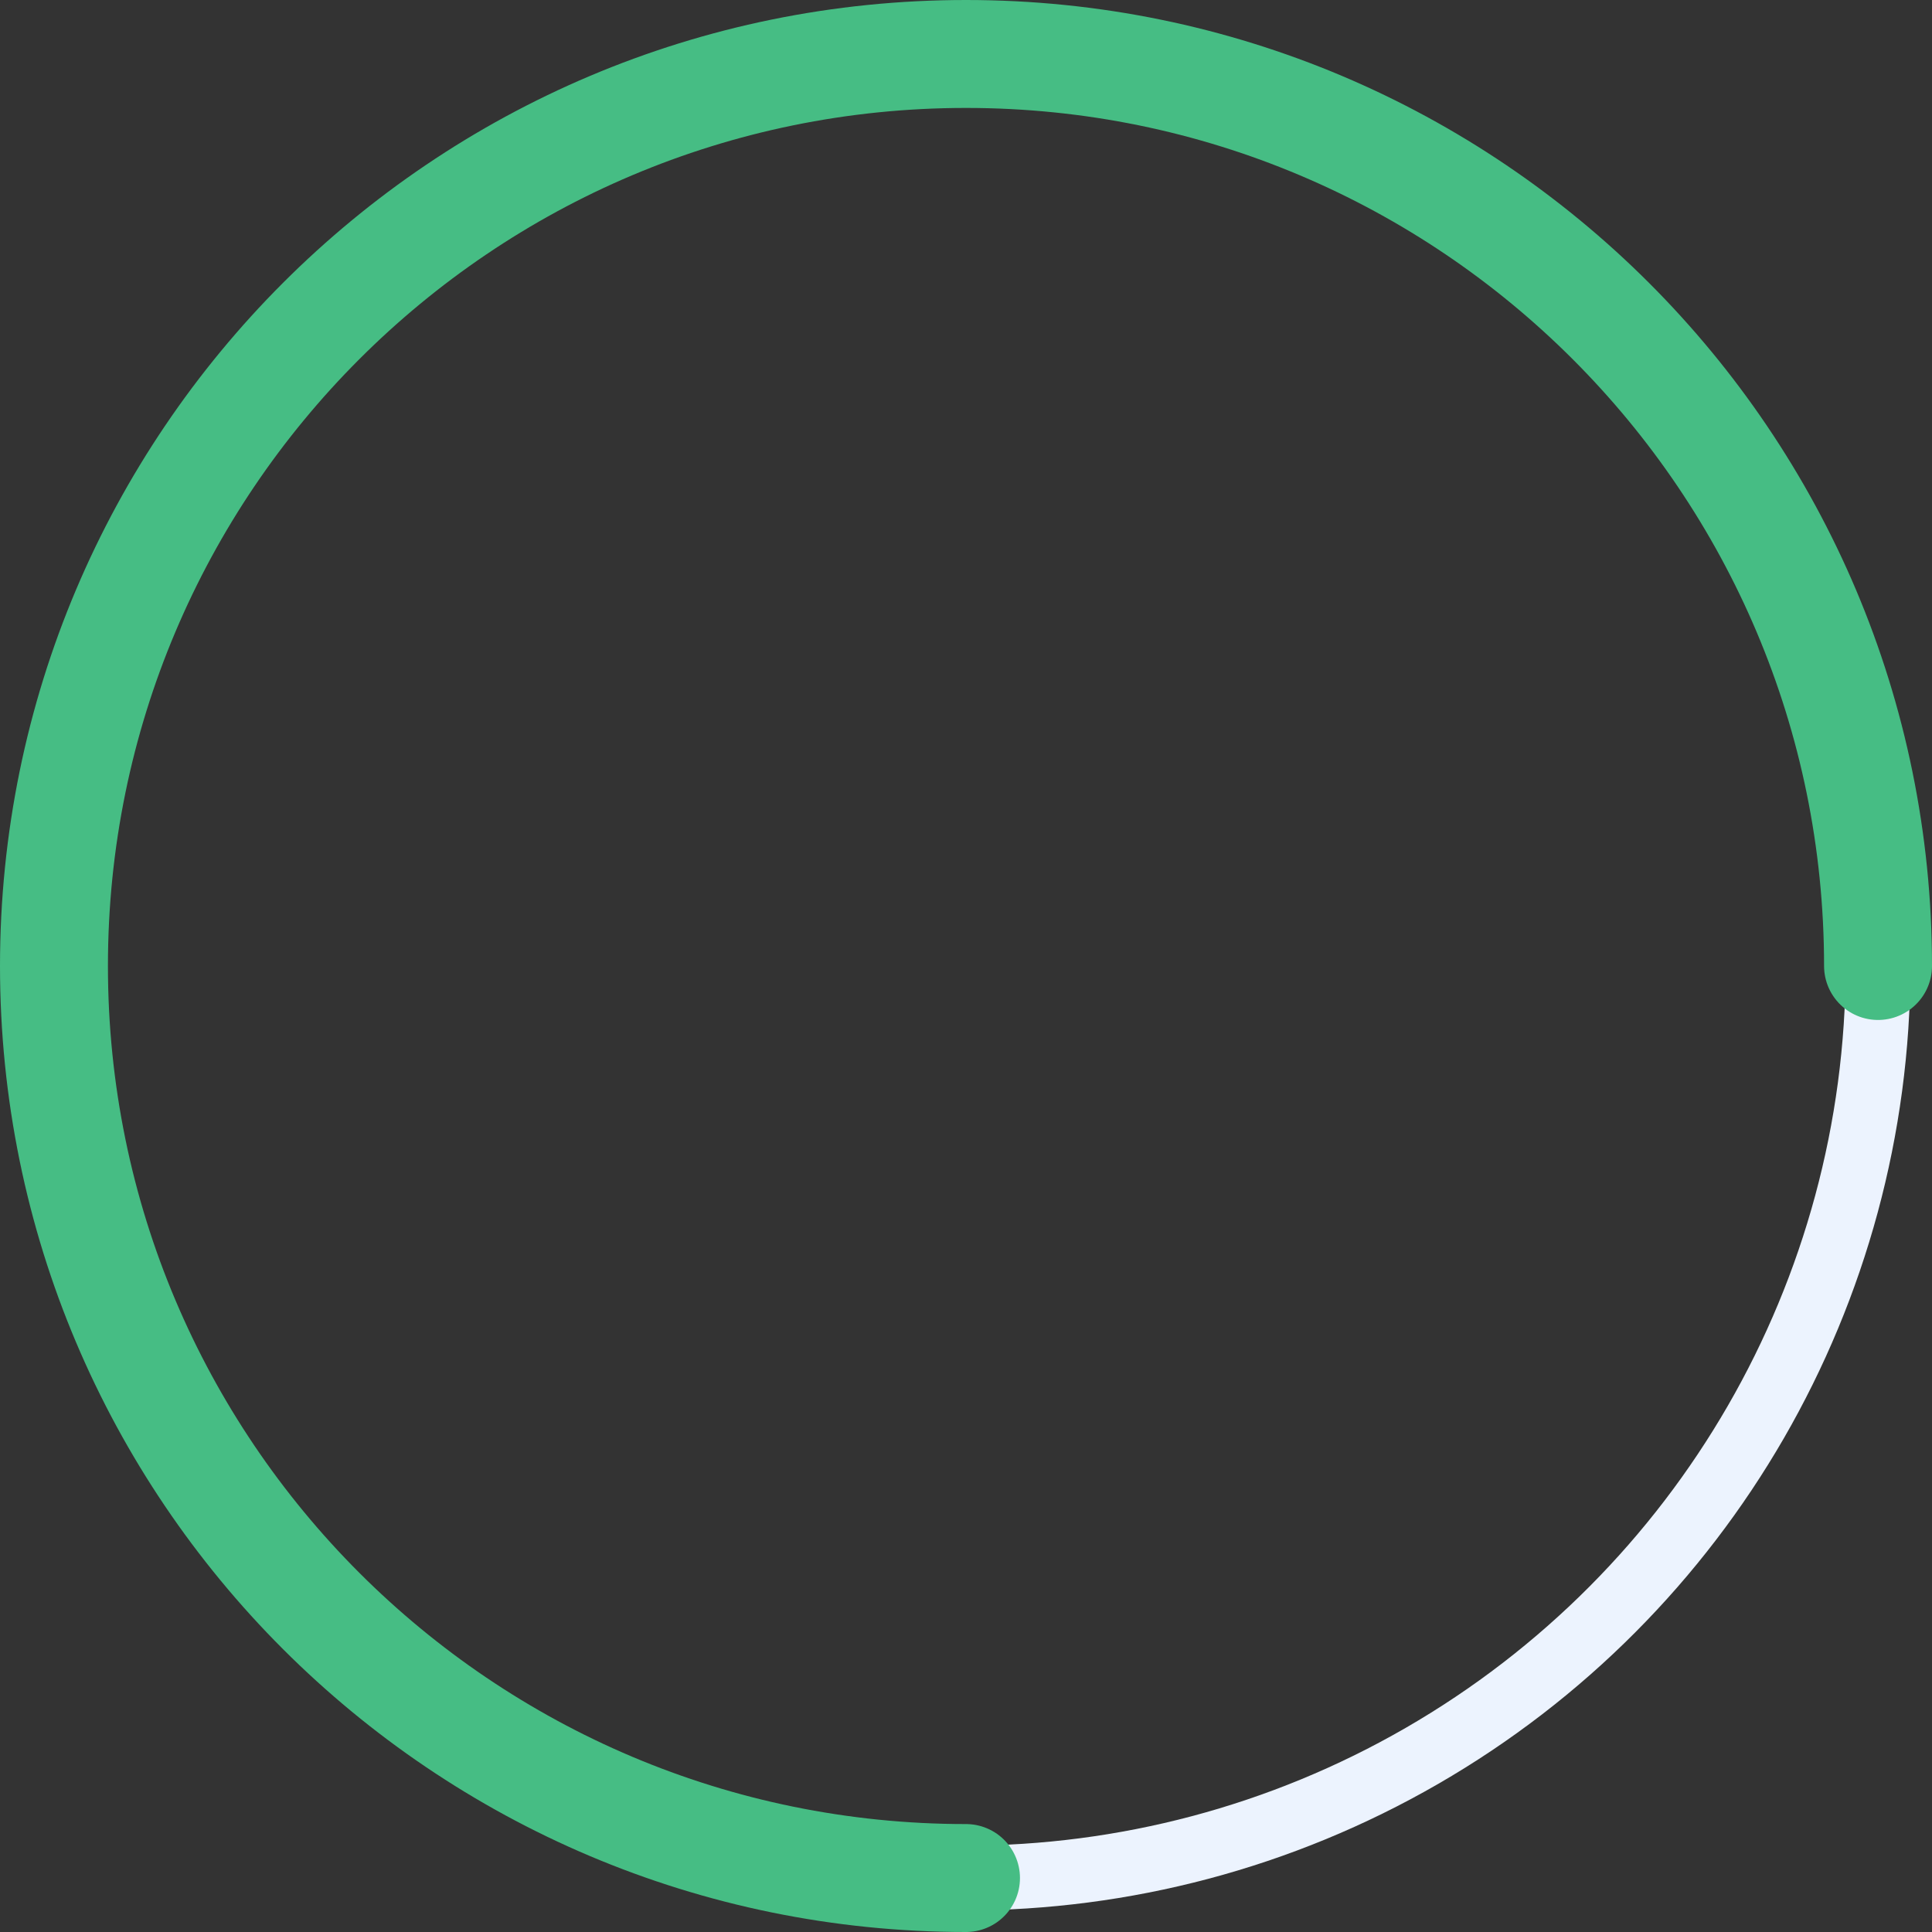 <svg width="179" height="179" viewBox="0 0 179 179" fill="none" xmlns="http://www.w3.org/2000/svg">
<rect x="0" y="0" width="179" height="179" fill="#333333" stroke="none"/>
<circle cx="89.5" cy="89.5" r="84.5" stroke="#ECF3FE" stroke-width="6" stroke-linecap="round"/>
<path d="M174 89.5C174 42.832 136.168 5 89.5 5C42.832 5 5 42.832 5 89.5C5 136.168 42.832 174 89.5 174" stroke="#46BD84" stroke-width="10" stroke-linecap="round" stroke-linejoin="round"/>
</svg>
